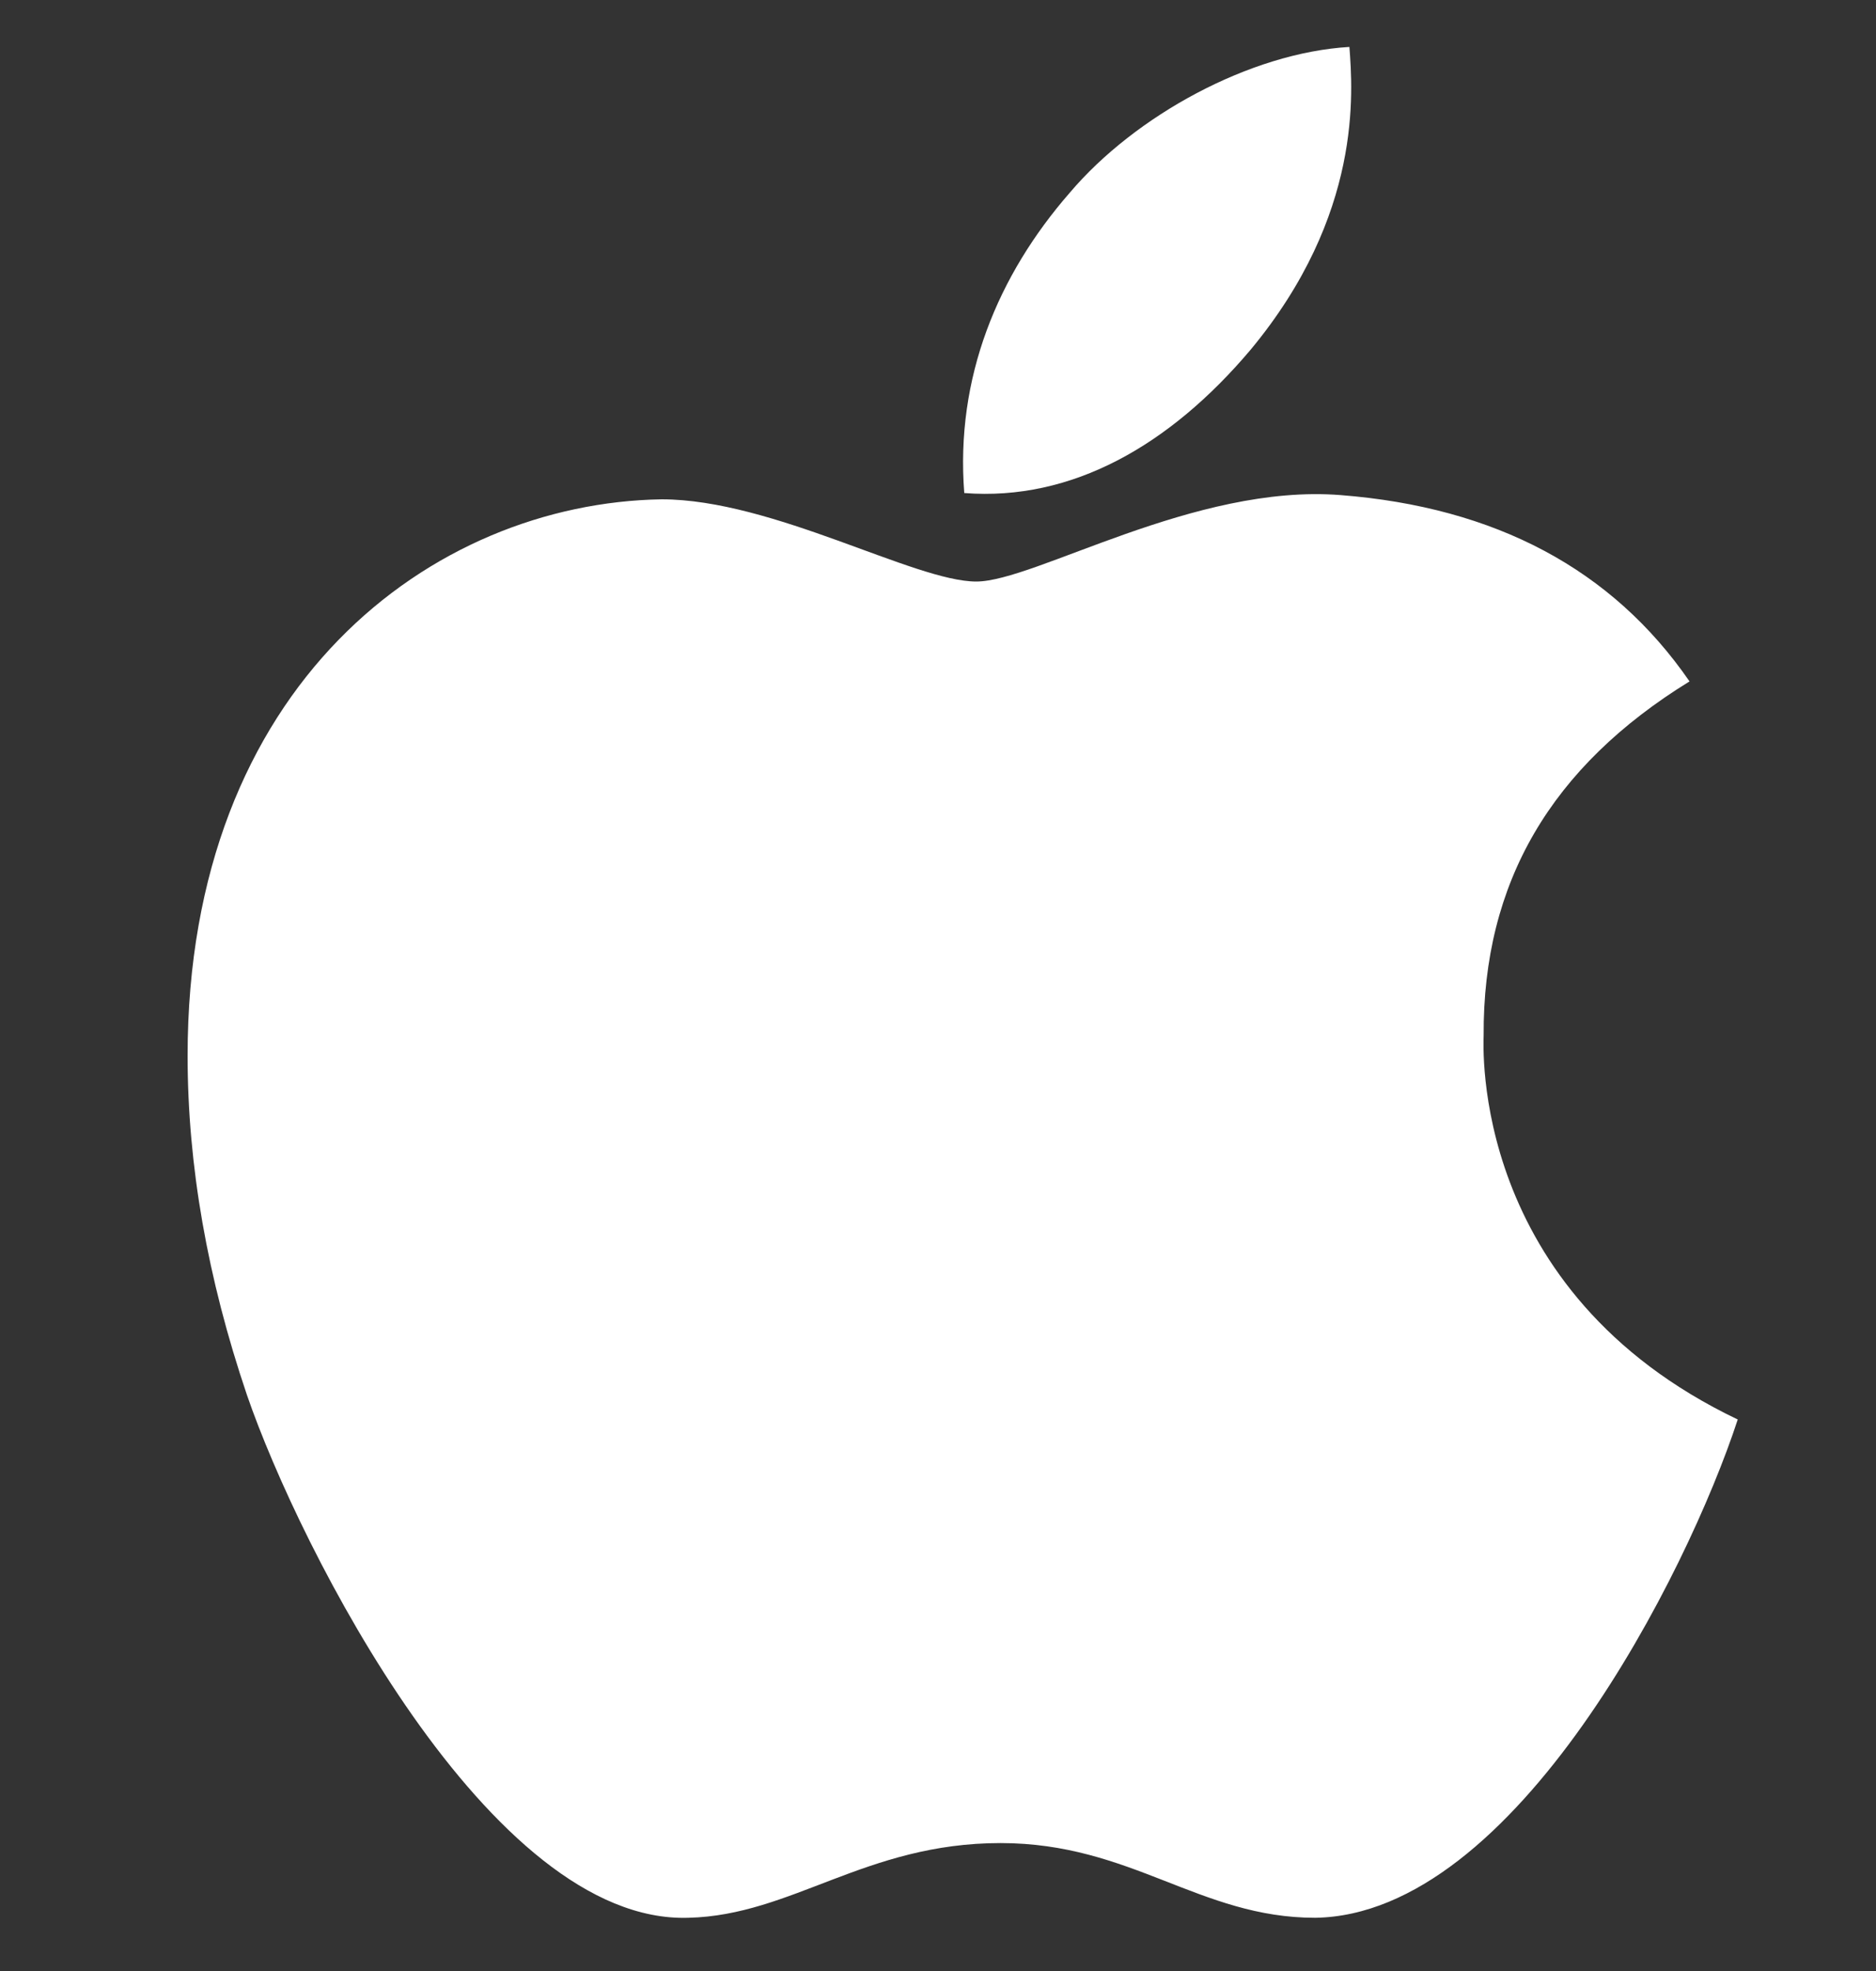 <svg width="20" height="21" viewBox="0 0 20 21" fill="none" xmlns="http://www.w3.org/2000/svg">
<rect x="0" y="0" width="20" height="21" fill="#333333" stroke="none"/>
<g clip-path="url(#clip0_3146_1646)">
<path d="M15.817 11.034C15.808 9.401 16.537 8.168 18.012 7.26C17.187 6.063 15.94 5.404 14.293 5.275C12.735 5.151 11.031 6.196 10.408 6.196C9.749 6.196 8.239 5.32 7.053 5.32C4.604 5.36 2 7.3 2 11.248C2 12.414 2.211 13.618 2.632 14.861C3.194 16.495 5.223 20.5 7.339 20.433C8.445 20.407 9.227 19.637 10.667 19.637C12.063 19.637 12.787 20.433 14.021 20.433C16.155 20.402 17.99 16.762 18.526 15.124C15.663 13.758 15.817 11.119 15.817 11.034ZM13.332 3.727C14.53 2.285 14.421 0.972 14.386 0.5C13.328 0.562 12.103 1.23 11.405 2.053C10.636 2.934 10.184 4.025 10.28 5.253C11.426 5.342 12.471 4.746 13.332 3.727Z" fill="white"/>
</g>
<defs>
<clipPath id="clip0_3146_1646">
<rect width="20" height="20" fill="currentColor" transform="translate(0 0.5)"/>
</clipPath>
</defs>
</svg>
